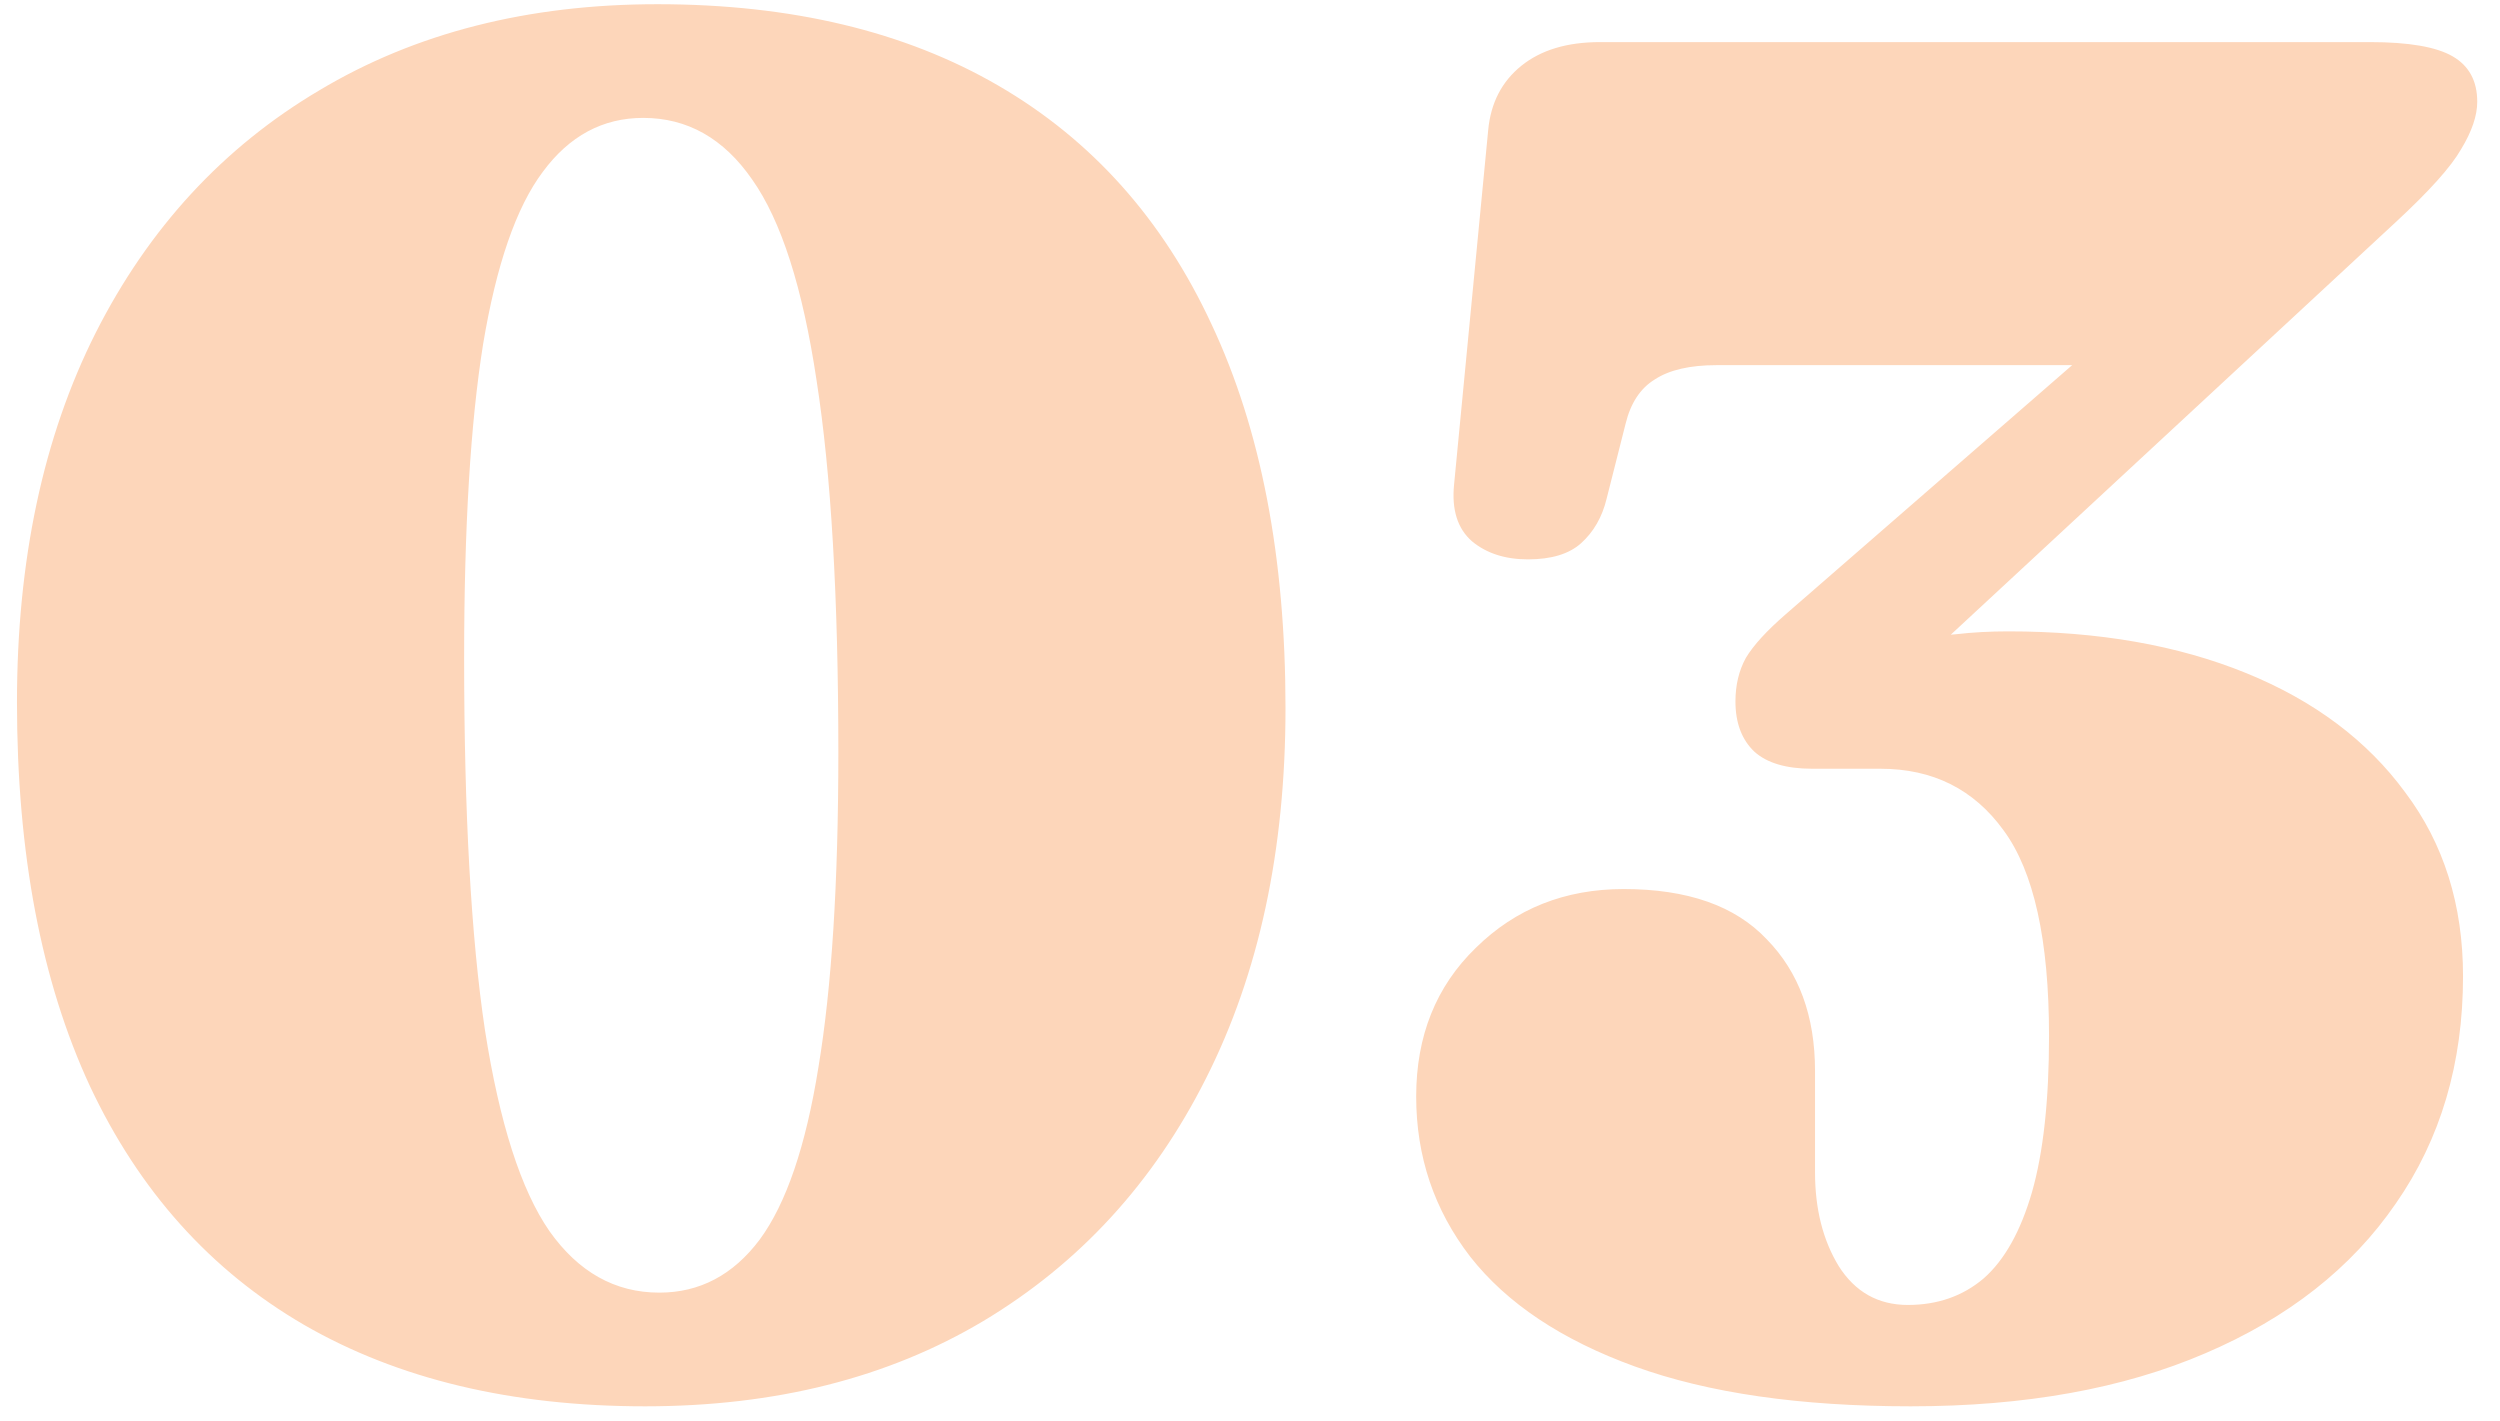 <svg width="95" height="54" viewBox="0 0 95 54" fill="none" xmlns="http://www.w3.org/2000/svg">
<path d="M24.981 0.16C30.069 0.16 34.389 1.192 37.941 3.256C41.493 5.32 44.193 8.344 46.041 12.328C47.913 16.312 48.849 21.172 48.849 26.908C48.849 32.308 47.841 37 45.825 40.984C43.833 44.944 41.013 48.016 37.365 50.2C33.741 52.36 29.457 53.44 24.513 53.44C19.449 53.44 15.129 52.408 11.553 50.344C8.001 48.28 5.289 45.256 3.417 41.272C1.569 37.288 0.645 32.428 0.645 26.692C0.645 21.292 1.641 16.612 3.633 12.652C5.649 8.668 8.481 5.596 12.129 3.436C15.777 1.252 20.061 0.16 24.981 0.16ZM31.857 28.6C31.857 22.696 31.581 17.98 31.029 14.452C30.501 10.924 29.685 8.38 28.581 6.82C27.501 5.26 26.121 4.48 24.441 4.48C22.905 4.48 21.633 5.164 20.625 6.532C19.617 7.876 18.861 10.06 18.357 13.084C17.877 16.084 17.637 20.056 17.637 25C17.637 30.904 17.901 35.62 18.429 39.148C18.981 42.676 19.797 45.22 20.877 46.78C21.981 48.34 23.373 49.12 25.053 49.12C26.589 49.12 27.861 48.448 28.869 47.104C29.877 45.736 30.621 43.552 31.101 40.552C31.605 37.528 31.857 33.544 31.857 28.6ZM72.247 25.864L71.023 24.676C71.503 24.532 72.019 24.412 72.571 24.316C73.123 24.22 73.711 24.148 74.335 24.1C74.959 24.028 75.619 23.992 76.315 23.992C79.747 23.992 82.759 24.52 85.351 25.576C87.943 26.632 89.959 28.144 91.399 30.112C92.863 32.056 93.595 34.384 93.595 37.096C93.595 40.408 92.743 43.288 91.039 45.736C89.359 48.184 86.947 50.08 83.803 51.424C80.683 52.768 76.951 53.44 72.607 53.44C68.407 53.44 64.915 52.936 62.131 51.928C59.347 50.92 57.259 49.528 55.867 47.752C54.499 45.976 53.815 43.948 53.815 41.668C53.815 39.364 54.571 37.48 56.083 36.016C57.595 34.528 59.467 33.784 61.699 33.784C64.123 33.784 65.935 34.42 67.135 35.692C68.359 36.94 68.971 38.608 68.971 40.696V44.548C68.971 45.94 69.271 47.128 69.871 48.112C70.495 49.096 71.371 49.588 72.499 49.588C73.627 49.588 74.587 49.252 75.379 48.58C76.171 47.884 76.783 46.792 77.215 45.304C77.647 43.792 77.863 41.812 77.863 39.364C77.863 35.716 77.287 33.112 76.135 31.552C75.007 29.992 73.447 29.212 71.455 29.212H68.863C67.879 29.212 67.147 28.996 66.667 28.564C66.187 28.108 65.947 27.472 65.947 26.656C65.947 26.032 66.079 25.48 66.343 25C66.631 24.52 67.135 23.968 67.855 23.344L83.875 9.412L84.307 13.876H65.227C64.219 13.876 63.439 14.056 62.887 14.416C62.335 14.752 61.963 15.316 61.771 16.108L61.051 18.952C60.883 19.648 60.559 20.212 60.079 20.644C59.623 21.052 58.951 21.256 58.063 21.256C57.199 21.256 56.491 21.028 55.939 20.572C55.387 20.092 55.159 19.372 55.255 18.412L56.551 4.948C56.647 3.916 57.067 3.1 57.811 2.5C58.555 1.9 59.551 1.6 60.799 1.6H90.067C91.531 1.6 92.575 1.78 93.199 2.14C93.823 2.5 94.135 3.076 94.135 3.868C94.135 4.396 93.931 4.996 93.523 5.668C93.139 6.34 92.311 7.264 91.039 8.44L72.247 25.864Z" fill="#FDD6BA"/>
</svg>
